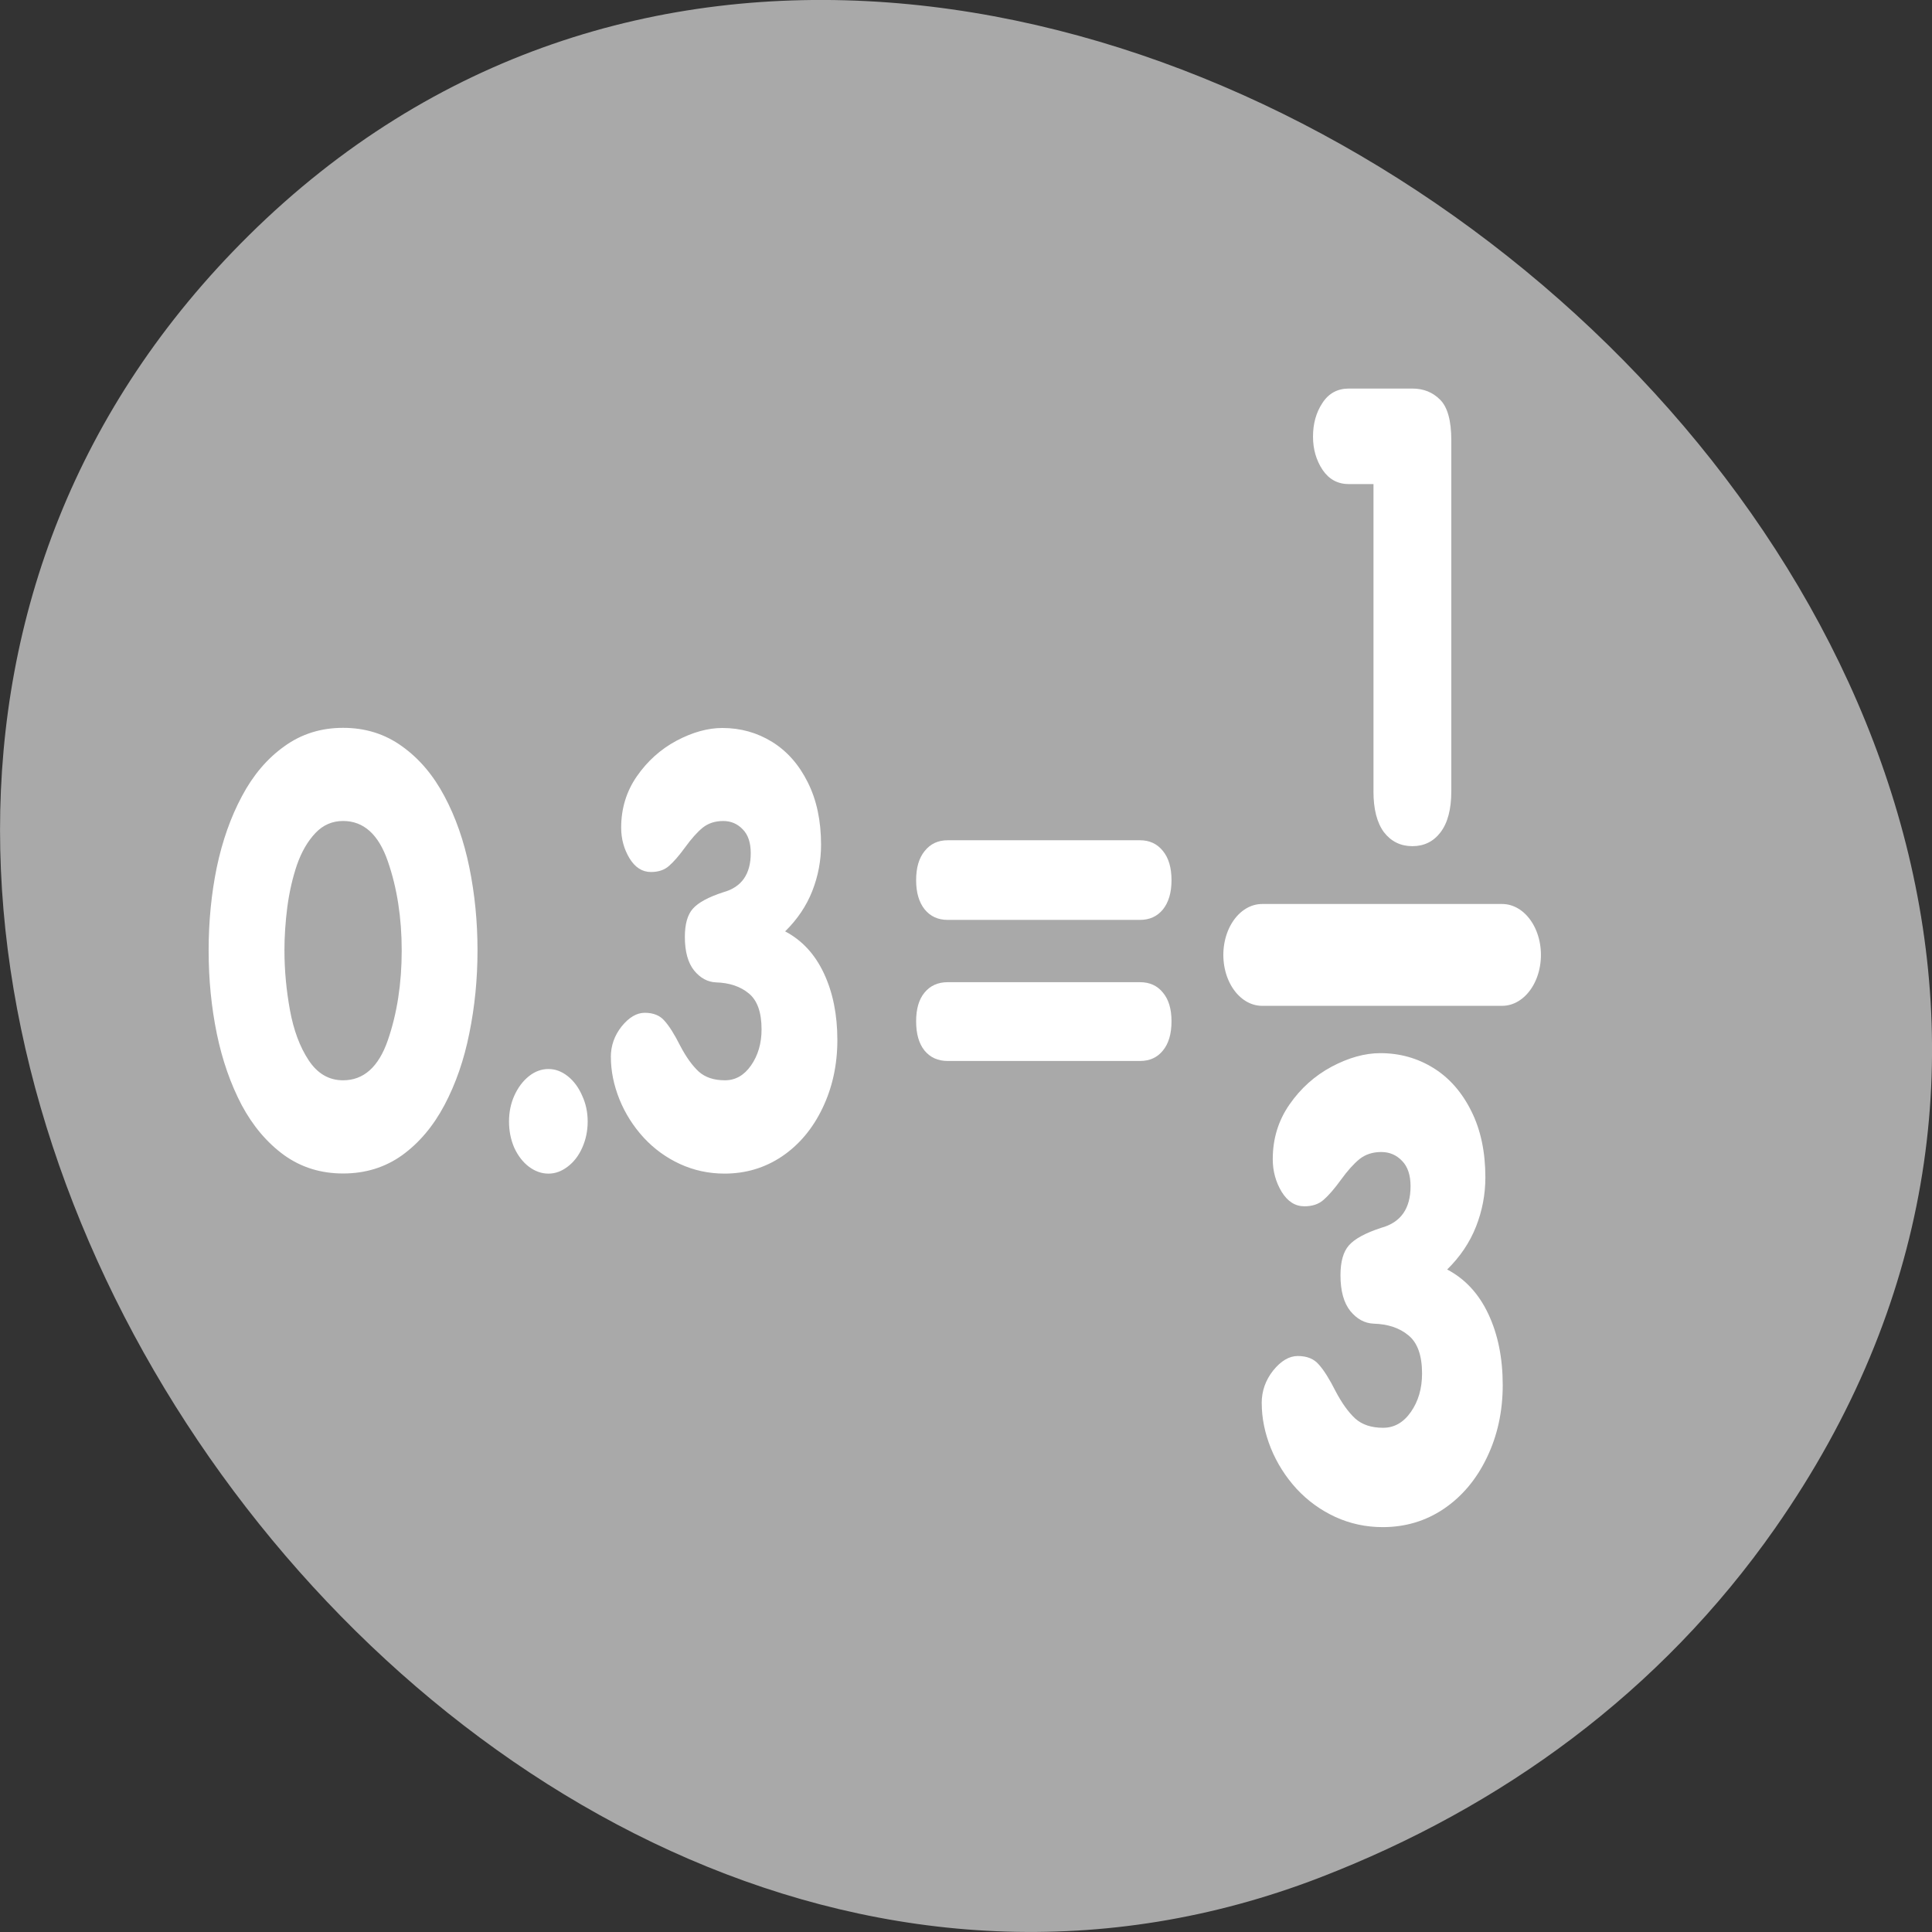 <svg xmlns="http://www.w3.org/2000/svg" viewBox="0 0 256 256"><rect x="0" y="0" width="256" height="256" fill="#333333" stroke="none"/><path d="m 813.15 1010.99 c 83.29 -119.08 -104.26 -268.19 -202.26 -171.28 c -92.42 91.39 27.07 261.92 141.96 217.58 24.03 -9.275 45.09 -24.542 60.3 -46.3 z" transform="translate(-577.92 -808.52)" style="fill:#a9a9a9;color:#000"/><g transform="matrix(2.393 0 0 3.146 -15.787 31.584)" style="fill:#fff"><path d="m 76.48 30.18 h 13.297" style="stroke:#fff;stroke-linecap:round;stroke-linejoin:round;stroke-width:4.289"/><path d="m 59.07 25.351 h 10.651 c 0.529 0 0.952 0.15 1.269 0.451 0.317 0.293 0.476 0.704 0.476 1.232 0 0.521 -0.159 0.931 -0.476 1.232 -0.317 0.293 -0.74 0.439 -1.269 0.439 h -10.651 c -0.529 0 -0.952 -0.146 -1.269 -0.439 -0.317 -0.301 -0.476 -0.712 -0.476 -1.232 0 -0.529 0.159 -0.939 0.476 -1.232 0.317 -0.301 0.74 -0.451 1.269 -0.451 m 0 5.978 h 10.651 c 0.537 0 0.96 0.146 1.269 0.439 0.317 0.285 0.476 0.687 0.476 1.208 0 0.529 -0.159 0.939 -0.476 1.232 -0.309 0.293 -0.732 0.439 -1.269 0.439 h -10.651 c -0.537 0 -0.964 -0.146 -1.281 -0.439 -0.309 -0.293 -0.464 -0.704 -0.464 -1.232 0 -0.521 0.155 -0.923 0.464 -1.208 0.317 -0.293 0.744 -0.439 1.281 -0.439"/><path d="m 18.15 29.988 c 0 -1.22 0.151 -2.388 0.452 -3.502 0.309 -1.115 0.773 -2.111 1.391 -2.99 0.618 -0.887 1.399 -1.586 2.343 -2.099 0.944 -0.521 2.03 -0.781 3.258 -0.781 1.237 0 2.327 0.26 3.27 0.781 0.944 0.513 1.725 1.212 2.343 2.099 0.618 0.879 1.078 1.879 1.379 3 0.301 1.123 0.452 2.286 0.452 3.49 0 1.204 -0.151 2.367 -0.452 3.49 -0.293 1.123 -0.753 2.132 -1.379 3.03 -0.618 0.887 -1.399 1.591 -2.343 2.111 -0.944 0.513 -2.034 0.769 -3.27 0.769 -1.228 0 -2.315 -0.256 -3.258 -0.769 -0.944 -0.521 -1.729 -1.224 -2.355 -2.111 -0.618 -0.895 -1.078 -1.9 -1.379 -3.01 -0.301 -1.115 -0.452 -2.282 -0.452 -3.502 m 4.198 0 c 0 0.83 0.102 1.668 0.305 2.514 0.203 0.846 0.549 1.55 1.037 2.111 0.488 0.561 1.123 0.842 1.904 0.842 1.139 0 1.965 -0.561 2.477 -1.684 0.513 -1.131 0.769 -2.392 0.769 -3.783 0 -1.383 -0.256 -2.636 -0.769 -3.759 -0.513 -1.131 -1.338 -1.696 -2.477 -1.696 -0.602 0 -1.115 0.171 -1.538 0.513 -0.423 0.342 -0.761 0.785 -1.013 1.33 -0.244 0.545 -0.423 1.139 -0.537 1.782 -0.106 0.635 -0.159 1.245 -0.159 1.831 m 12.435 7.2 c 0 -0.391 0.098 -0.753 0.293 -1.086 0.203 -0.342 0.472 -0.614 0.805 -0.818 0.334 -0.203 0.696 -0.305 1.086 -0.305 0.382 0 0.74 0.102 1.074 0.305 0.334 0.203 0.598 0.476 0.793 0.818 0.203 0.334 0.305 0.696 0.305 1.086 0 0.399 -0.102 0.769 -0.305 1.111 -0.195 0.334 -0.464 0.598 -0.805 0.793 -0.334 0.195 -0.687 0.293 -1.062 0.293 -0.382 0 -0.744 -0.098 -1.086 -0.293 -0.334 -0.195 -0.602 -0.46 -0.805 -0.793 -0.195 -0.342 -0.293 -0.712 -0.293 -1.111 m 5.638 -2.709 c 0 -0.48 0.199 -0.911 0.598 -1.294 0.407 -0.382 0.834 -0.574 1.281 -0.574 0.48 0 0.846 0.114 1.098 0.342 0.26 0.22 0.549 0.569 0.866 1.049 0.325 0.472 0.667 0.834 1.025 1.086 0.358 0.244 0.842 0.366 1.452 0.366 0.578 0 1.058 -0.207 1.44 -0.622 0.39 -0.423 0.586 -0.932 0.586 -1.525 0 -0.716 -0.236 -1.22 -0.708 -1.513 -0.464 -0.293 -1.07 -0.447 -1.818 -0.464 -0.464 -0.016 -0.866 -0.183 -1.208 -0.5 -0.342 -0.325 -0.513 -0.797 -0.513 -1.416 0 -0.537 0.146 -0.932 0.439 -1.184 0.301 -0.26 0.862 -0.492 1.684 -0.696 1.017 -0.212 1.525 -0.761 1.525 -1.647 0 -0.439 -0.146 -0.773 -0.439 -1 -0.293 -0.236 -0.655 -0.354 -1.086 -0.354 -0.447 0 -0.826 0.094 -1.135 0.281 -0.301 0.187 -0.622 0.46 -0.964 0.818 -0.342 0.358 -0.643 0.622 -0.903 0.793 -0.252 0.171 -0.586 0.256 -1 0.256 -0.48 0 -0.875 -0.191 -1.184 -0.574 -0.309 -0.39 -0.464 -0.822 -0.464 -1.294 0 -0.805 0.289 -1.525 0.866 -2.16 0.586 -0.643 1.318 -1.143 2.197 -1.501 0.887 -0.358 1.733 -0.537 2.538 -0.537 1.01 0 1.928 0.195 2.758 0.586 0.83 0.391 1.489 0.96 1.977 1.708 0.488 0.74 0.732 1.615 0.732 2.624 0 0.675 -0.163 1.326 -0.488 1.953 -0.325 0.626 -0.826 1.192 -1.501 1.696 0.936 0.374 1.652 0.964 2.148 1.769 0.496 0.805 0.744 1.741 0.744 2.807 0 1.049 -0.277 2.01 -0.83 2.88 -0.545 0.862 -1.294 1.538 -2.245 2.026 -0.944 0.48 -2 0.72 -3.173 0.72 -0.871 0 -1.692 -0.134 -2.465 -0.403 c -0.765 -0.268 -1.436 -0.639 -2.01 -1.111 -0.578 -0.48 -1.025 -1.017 -1.342 -1.611 -0.317 -0.602 -0.476 -1.196 -0.476 -1.782"/><path d="m 82.65 23.291 v -12.941 h -1.363 c -0.614 0 -1.099 -0.199 -1.454 -0.597 -0.355 -0.407 -0.532 -0.874 -0.532 -1.402 0 -0.545 0.173 -1.017 0.519 -1.415 0.346 -0.407 0.835 -0.61 1.467 -0.61 h 3.517 c 0.614 0 1.125 0.156 1.532 0.467 0.415 0.312 0.623 0.883 0.623 1.713 v 14.784 c 0 0.753 -0.199 1.328 -0.597 1.726 -0.389 0.389 -0.909 0.584 -1.558 0.584 -0.649 0 -1.172 -0.195 -1.571 -0.584 -0.389 -0.398 -0.584 -0.973 -0.584 -1.726"/><path d="m 76.46 49.06 c 0 -0.511 0.212 -0.969 0.636 -1.376 0.433 -0.407 0.887 -0.61 1.363 -0.61 0.511 0 0.9 0.121 1.168 0.363 0.277 0.234 0.584 0.606 0.922 1.116 0.346 0.502 0.71 0.887 1.09 1.155 0.381 0.26 0.896 0.389 1.545 0.389 0.614 0 1.125 -0.221 1.532 -0.662 0.415 -0.45 0.623 -0.991 0.623 -1.622 0 -0.761 -0.251 -1.298 -0.753 -1.609 -0.493 -0.312 -1.138 -0.476 -1.934 -0.493 -0.493 -0.017 -0.922 -0.195 -1.285 -0.532 -0.363 -0.346 -0.545 -0.848 -0.545 -1.506 0 -0.571 0.156 -0.991 0.467 -1.259 0.32 -0.277 0.917 -0.523 1.791 -0.74 1.082 -0.225 1.622 -0.809 1.622 -1.752 0 -0.467 -0.156 -0.822 -0.467 -1.064 -0.312 -0.251 -0.697 -0.376 -1.155 -0.376 -0.476 0 -0.878 0.1 -1.207 0.299 -0.32 0.199 -0.662 0.489 -1.025 0.87 -0.363 0.381 -0.684 0.662 -0.96 0.844 -0.268 0.182 -0.623 0.273 -1.064 0.273 -0.511 0 -0.93 -0.203 -1.259 -0.61 -0.329 -0.415 -0.493 -0.874 -0.493 -1.376 0 -0.857 0.307 -1.622 0.922 -2.297 0.623 -0.684 1.402 -1.216 2.336 -1.596 0.943 -0.381 1.843 -0.571 2.7 -0.571 1.073 0 2.051 0.208 2.933 0.623 0.883 0.415 1.583 1.021 2.103 1.817 0.519 0.787 0.779 1.718 0.779 2.791 0 0.718 -0.173 1.41 -0.519 2.077 -0.346 0.666 -0.878 1.268 -1.596 1.804 0.995 0.398 1.757 1.025 2.284 1.882 0.528 0.857 0.792 1.852 0.792 2.985 0 1.116 -0.294 2.137 -0.883 3.063 -0.58 0.917 -1.376 1.635 -2.388 2.155 -1 0.511 -2.129 0.766 -3.375 0.766 -0.926 0 -1.8 -0.143 -2.622 -0.428 -0.813 -0.286 -1.527 -0.679 -2.142 -1.181 -0.614 -0.511 -1.09 -1.082 -1.428 -1.713 -0.337 -0.64 -0.506 -1.272 -0.506 -1.895"/></g></svg>